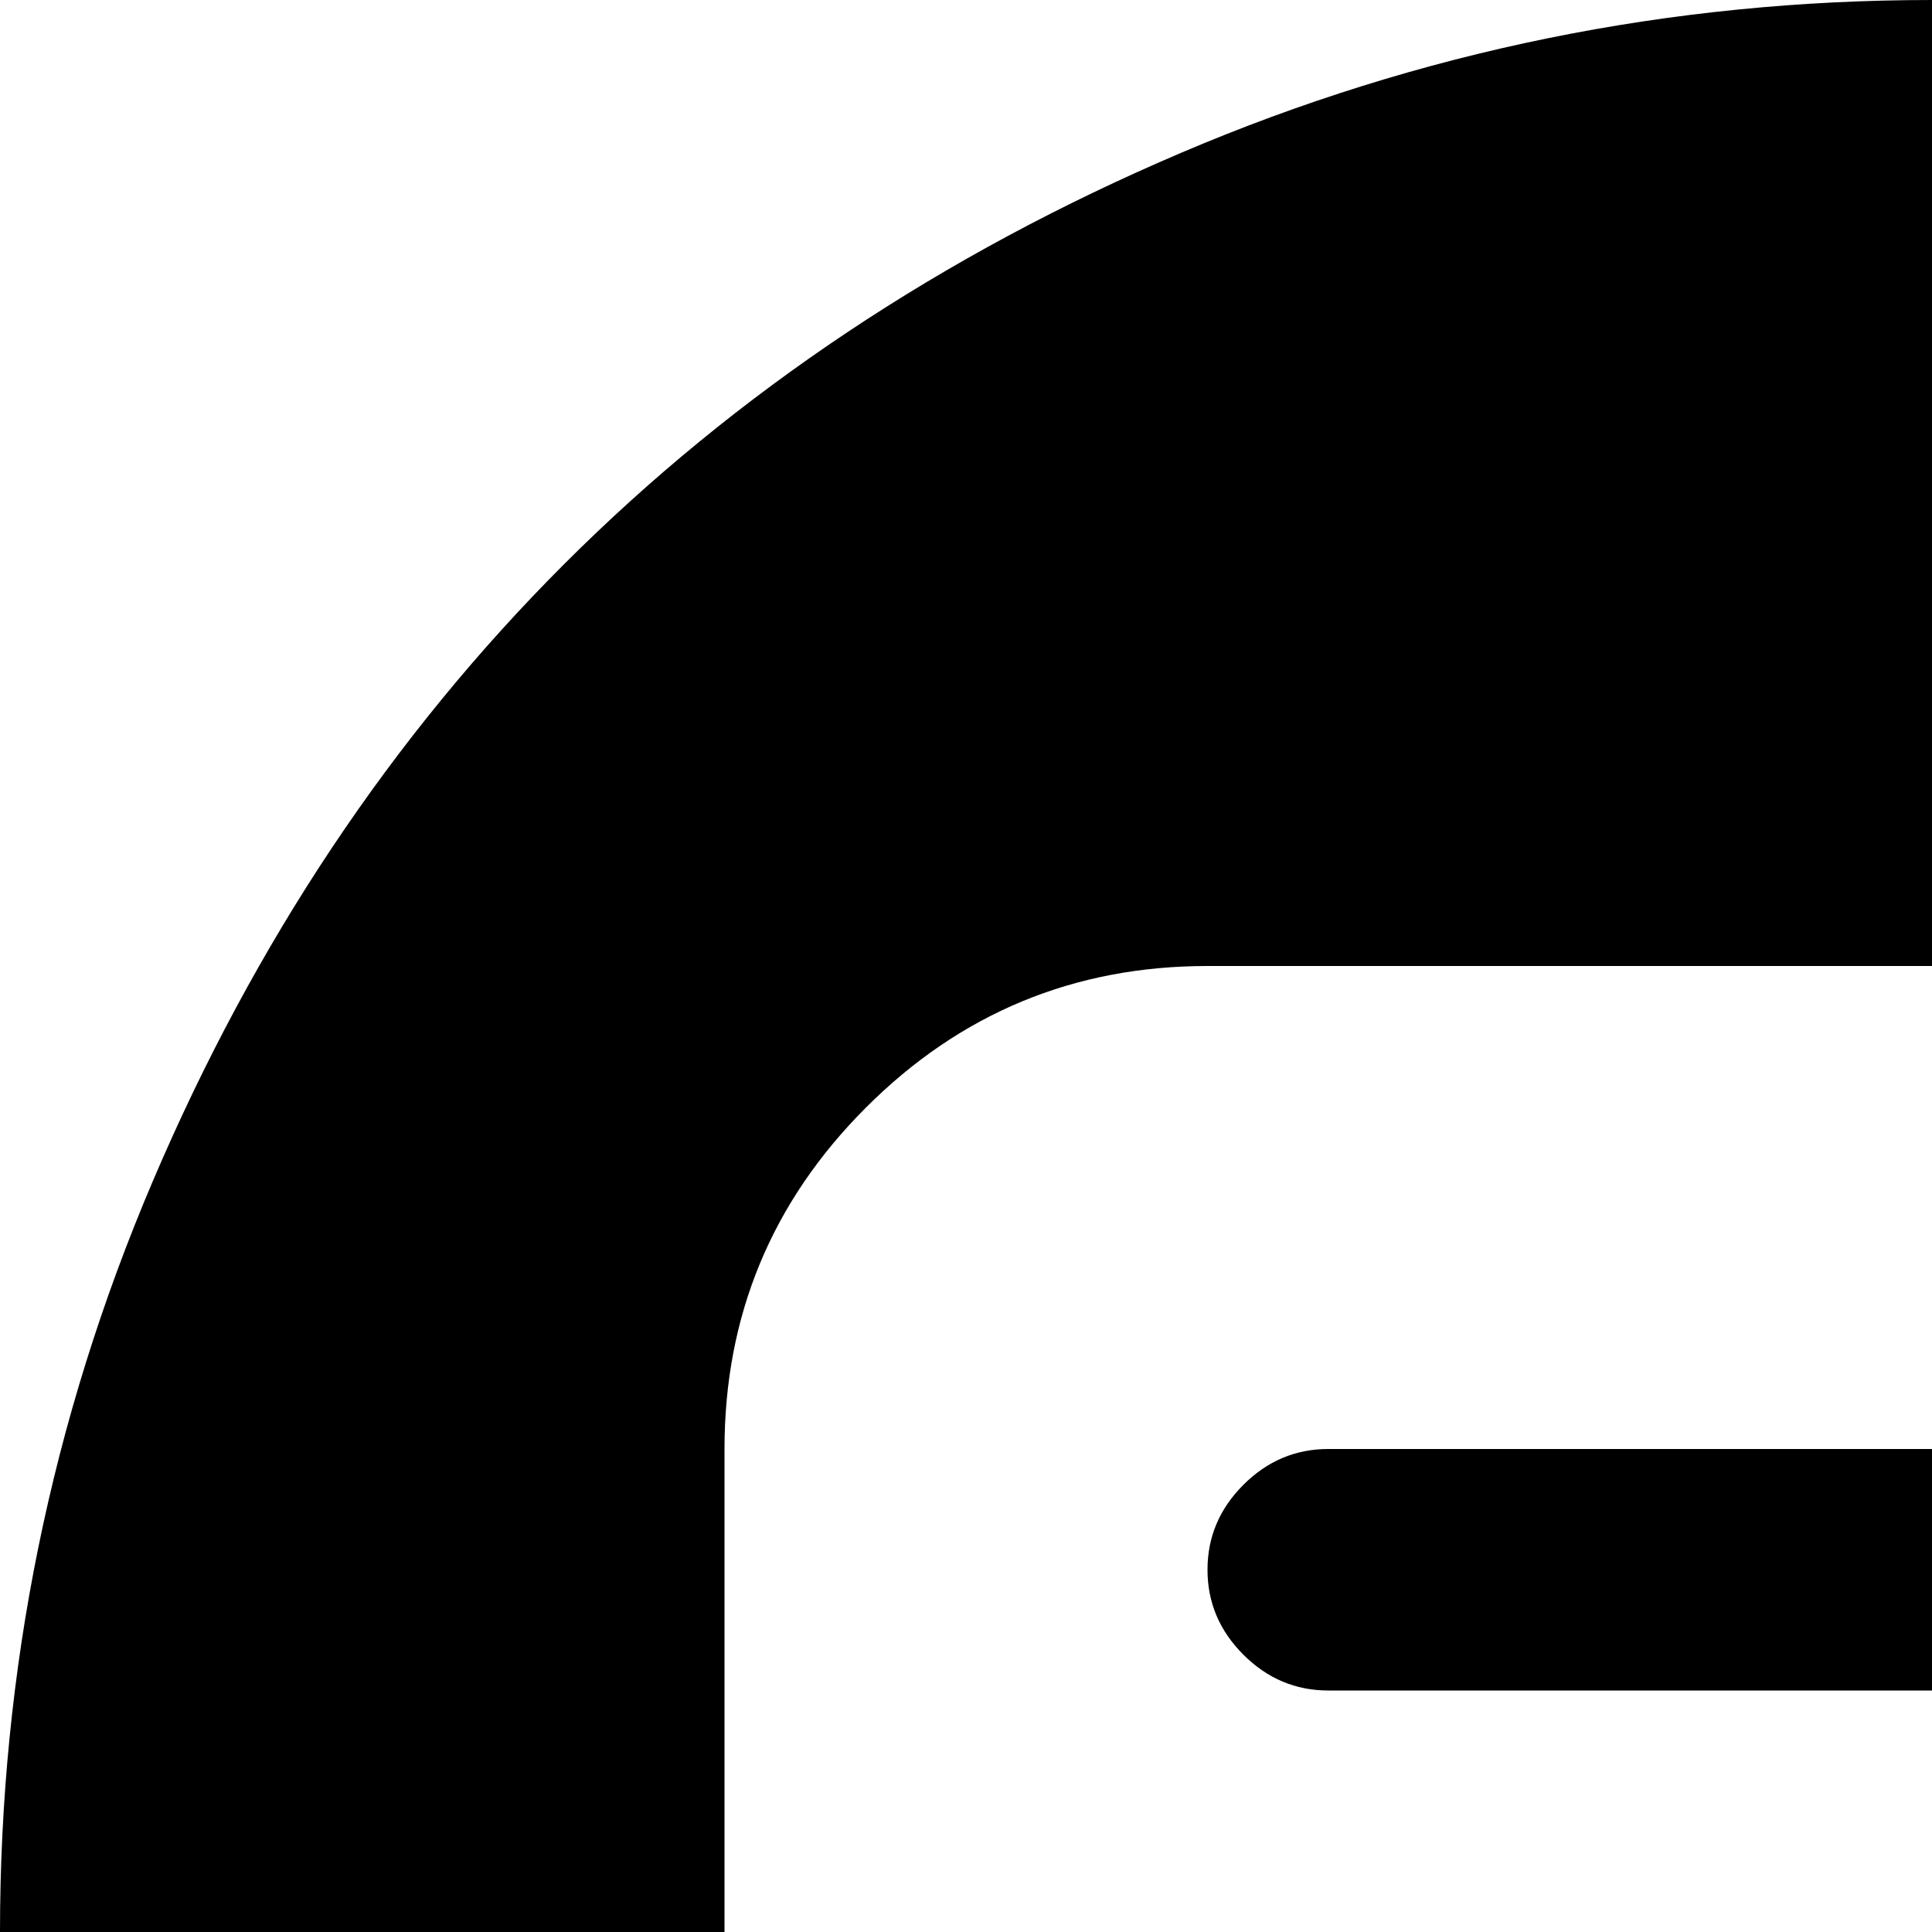 <svg xmlns="http://www.w3.org/2000/svg" version="1.1" viewBox="0 0 512 512" fill="currentColor"><path fill="currentColor" d="M512 1024q-139 0-257-68.5T68.5 769T0 512q0-104 40.5-199t109-163.5T313 40.5T512 0t199 40.5t163.5 109t109 163.5t40.5 199t-40.5 199t-109 163.5t-163.5 109t-199 40.5m320-384H352q-13 0-22.5-9.5T320 608t9.5-22.5T352 576h416V448H352q-13 0-22.5-9.5T320 416t9.5-22.5T352 384h480V256H320q-53 0-90.5 37.5T192 384v256q0 53 37.5 90.5T320 768h512z"/></svg>